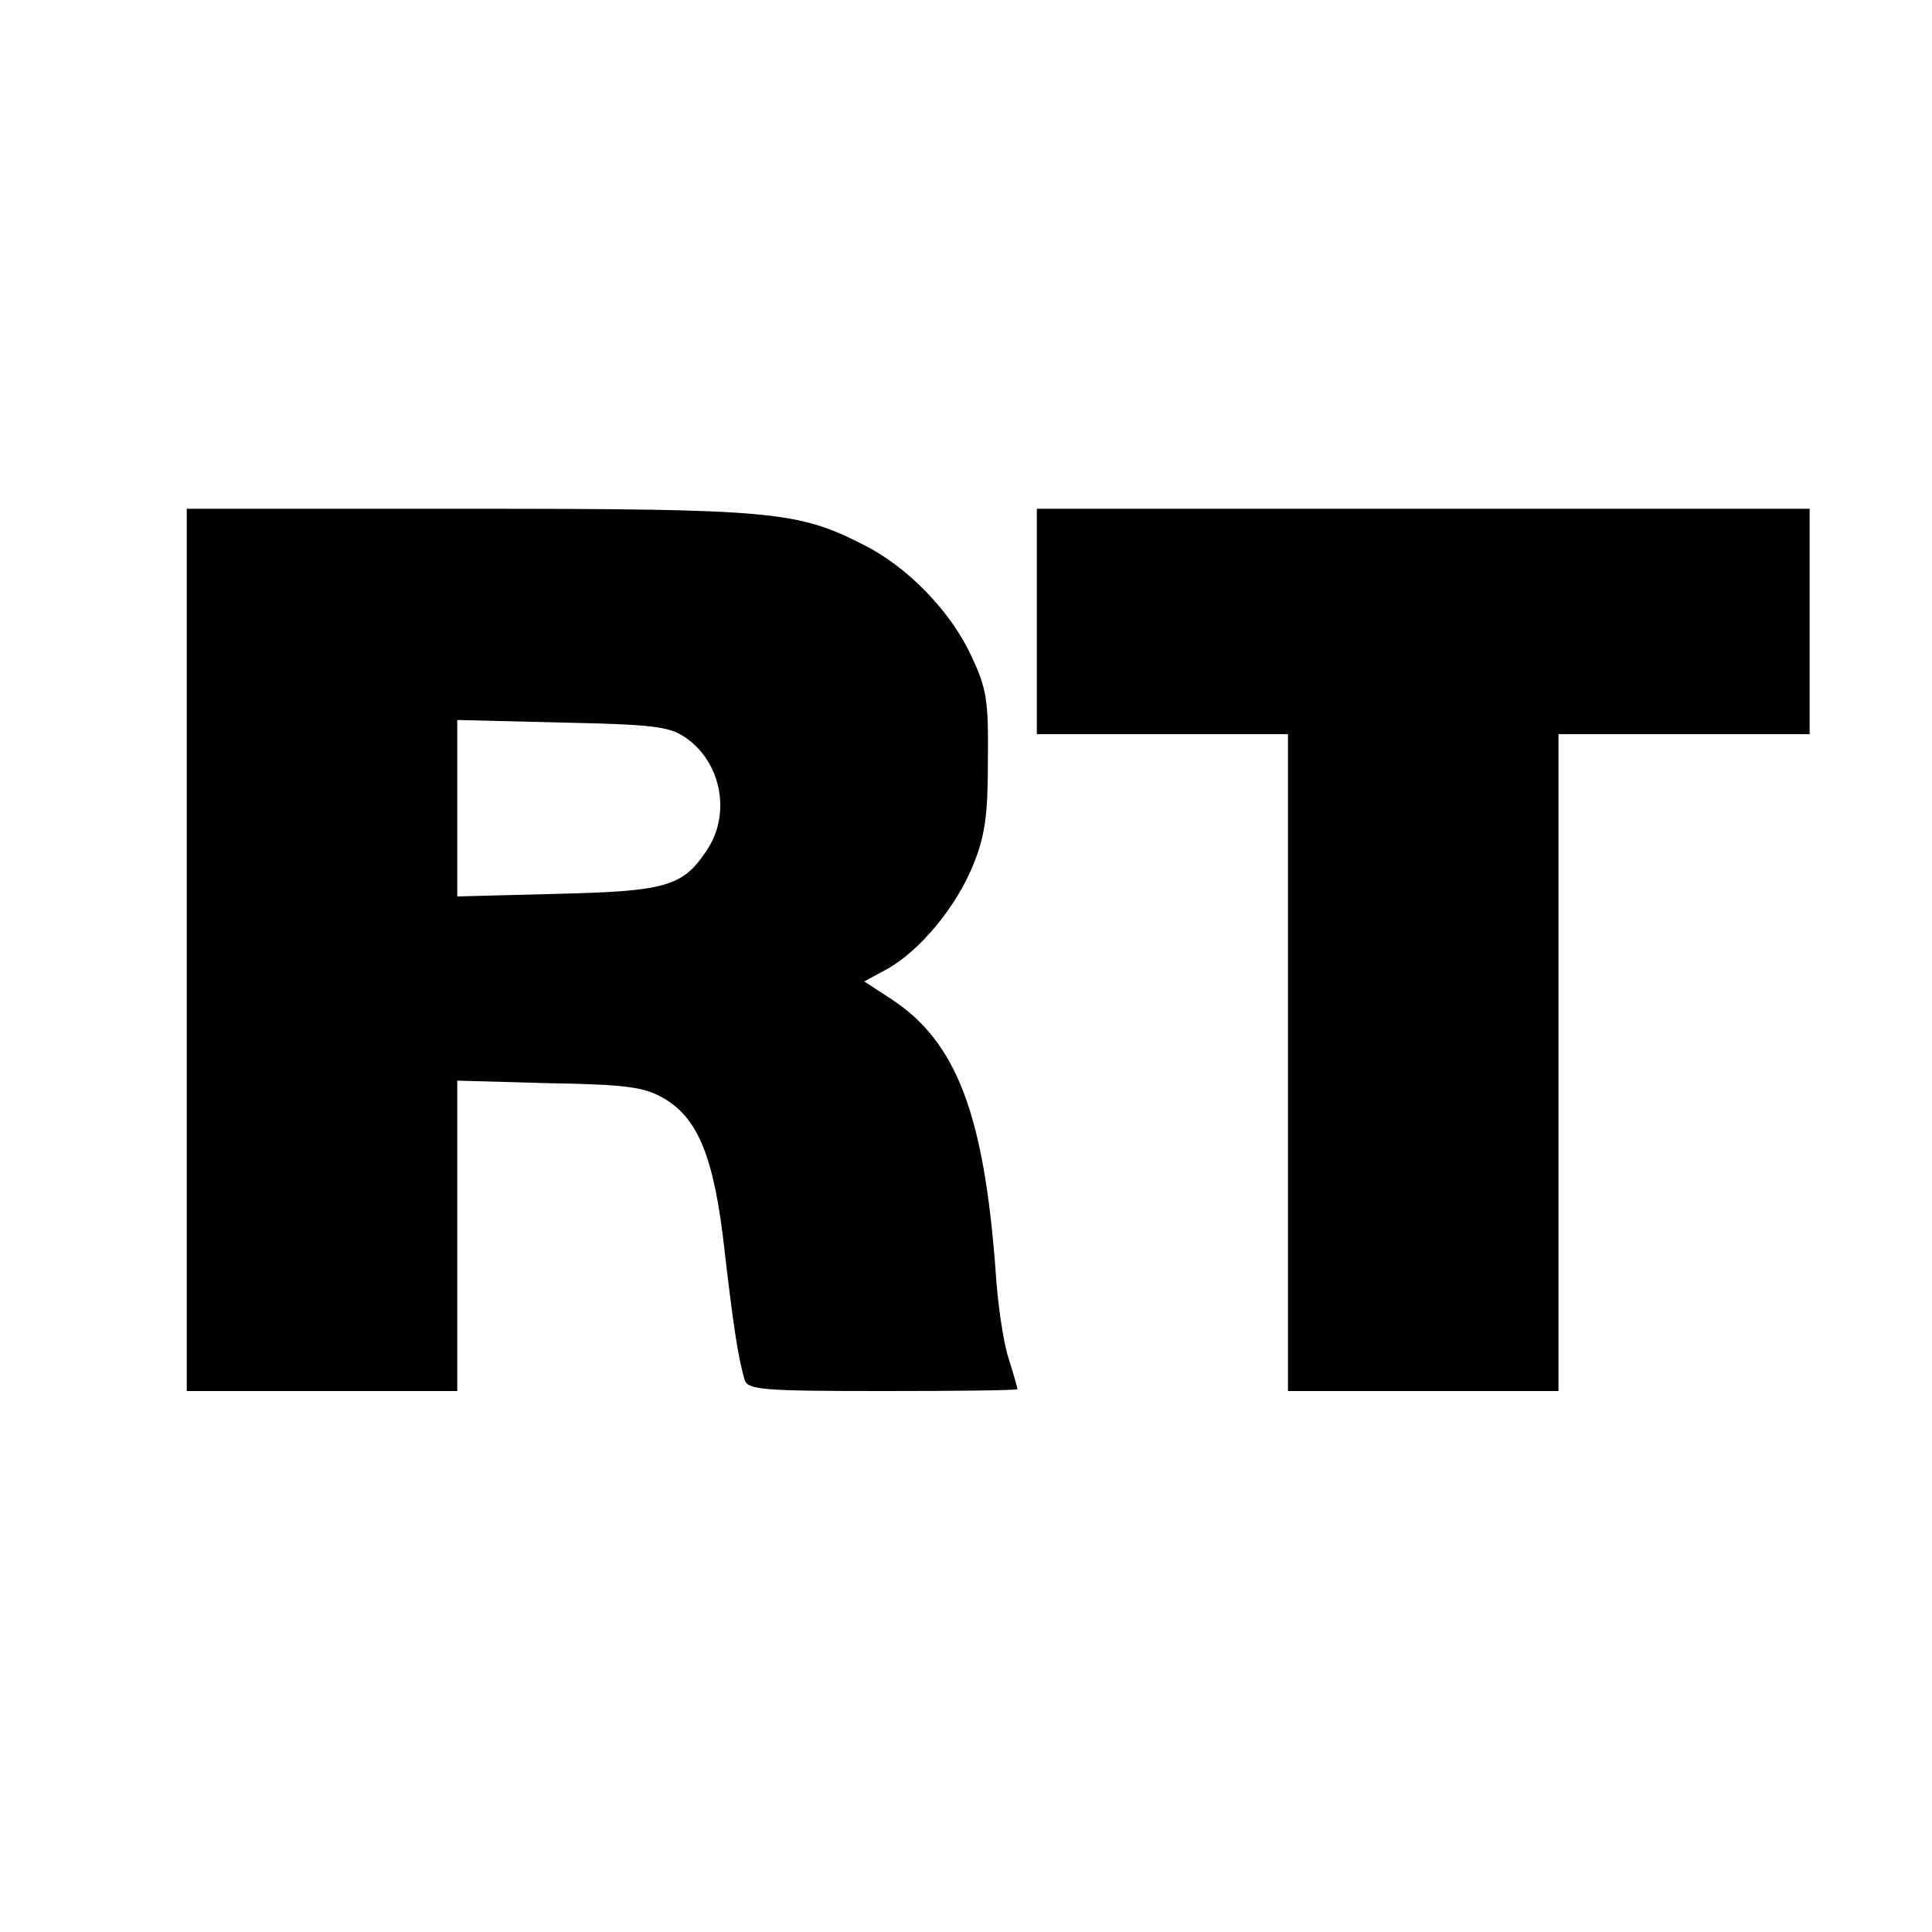 <?xml version="1.0" standalone="no"?>
<!DOCTYPE svg PUBLIC "-//W3C//DTD SVG 20010904//EN"
 "http://www.w3.org/TR/2001/REC-SVG-20010904/DTD/svg10.dtd">
<svg version="1.0" xmlns="http://www.w3.org/2000/svg"
 width="300pt" height="300pt" viewBox="0 0 300 300"
 preserveAspectRatio="xMidYMid meet">
<g transform="translate(0,300) scale(0.1,-0.1)"
fill="#000000" stroke="none">
<path d="M290 1525 l0 -685 210 0 210 0 0 241 0 241 143 -4 c120 -2 147 -6
177 -23 54 -31 79 -92 95 -236 14 -121 21 -165 31 -201 5 -16 24 -18 215 -18
115 0 209 1 209 3 0 1 -6 23 -14 48 -8 25 -17 85 -20 135 -18 244 -61 356
-161 422 l-43 28 35 19 c51 28 109 98 135 164 18 45 22 77 22 161 1 94 -2 111
-26 162 -32 69 -99 138 -167 172 -102 52 -140 56 -613 56 l-438 0 0 -685z
m774 330 c56 -38 72 -119 33 -176 -37 -56 -64 -63 -234 -67 l-153 -4 0 137 0
137 163 -4 c141 -3 166 -6 191 -23z"/>
<path d="M1610 2035 l0 -175 195 0 195 0 0 -510 0 -510 210 0 210 0 0 510 0
510 195 0 195 0 0 175 0 175 -600 0 -600 0 0 -175z"/>
</g>
</svg>
